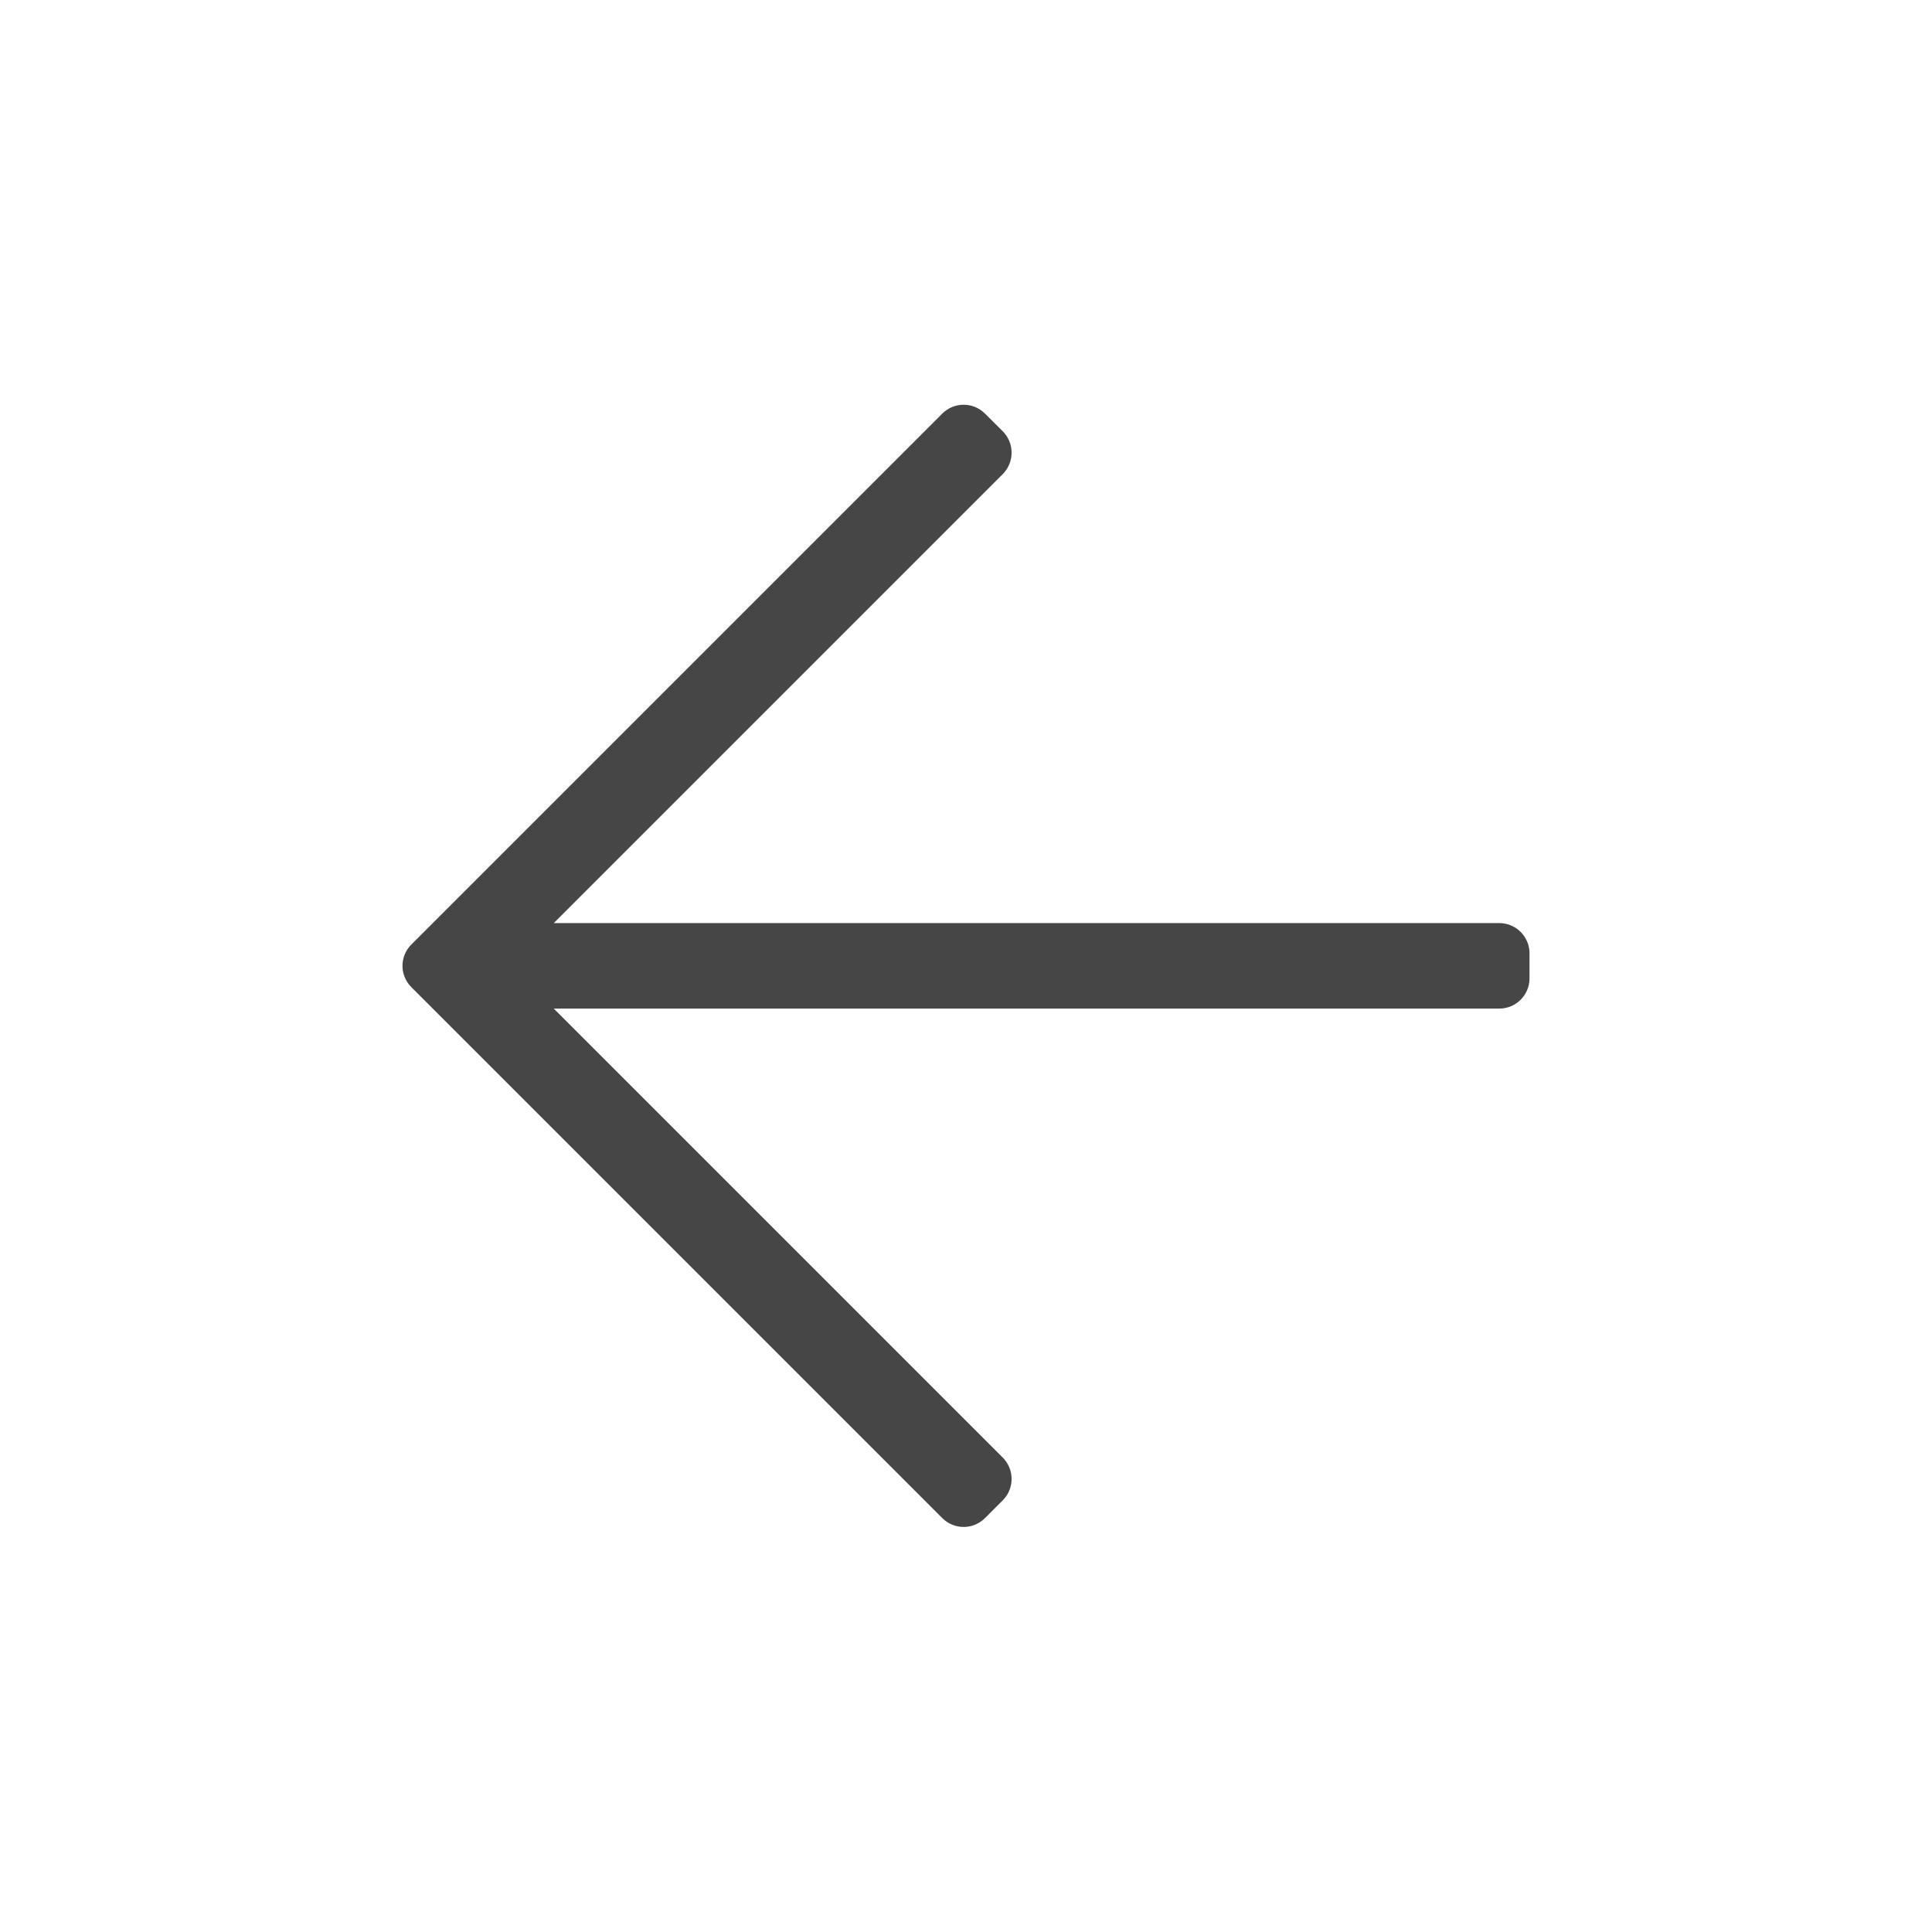 <svg width="24" height="24" viewBox="0 0 24 24" fill="none" xmlns="http://www.w3.org/2000/svg">
<path d="M12.236 18.858L12.457 18.637C12.603 18.491 12.603 18.254 12.457 18.107L6.879 12.529H18.625C18.832 12.529 19 12.361 19 12.154V11.842C19 11.635 18.832 11.467 18.625 11.467H6.879L12.457 5.889C12.603 5.742 12.603 5.505 12.457 5.358L12.236 5.138C12.089 4.991 11.852 4.991 11.705 5.138L5.11 11.733C4.963 11.879 4.963 12.117 5.11 12.263L11.705 18.858C11.852 19.005 12.089 19.005 12.236 18.858Z" fill="#464646"/>
</svg>
